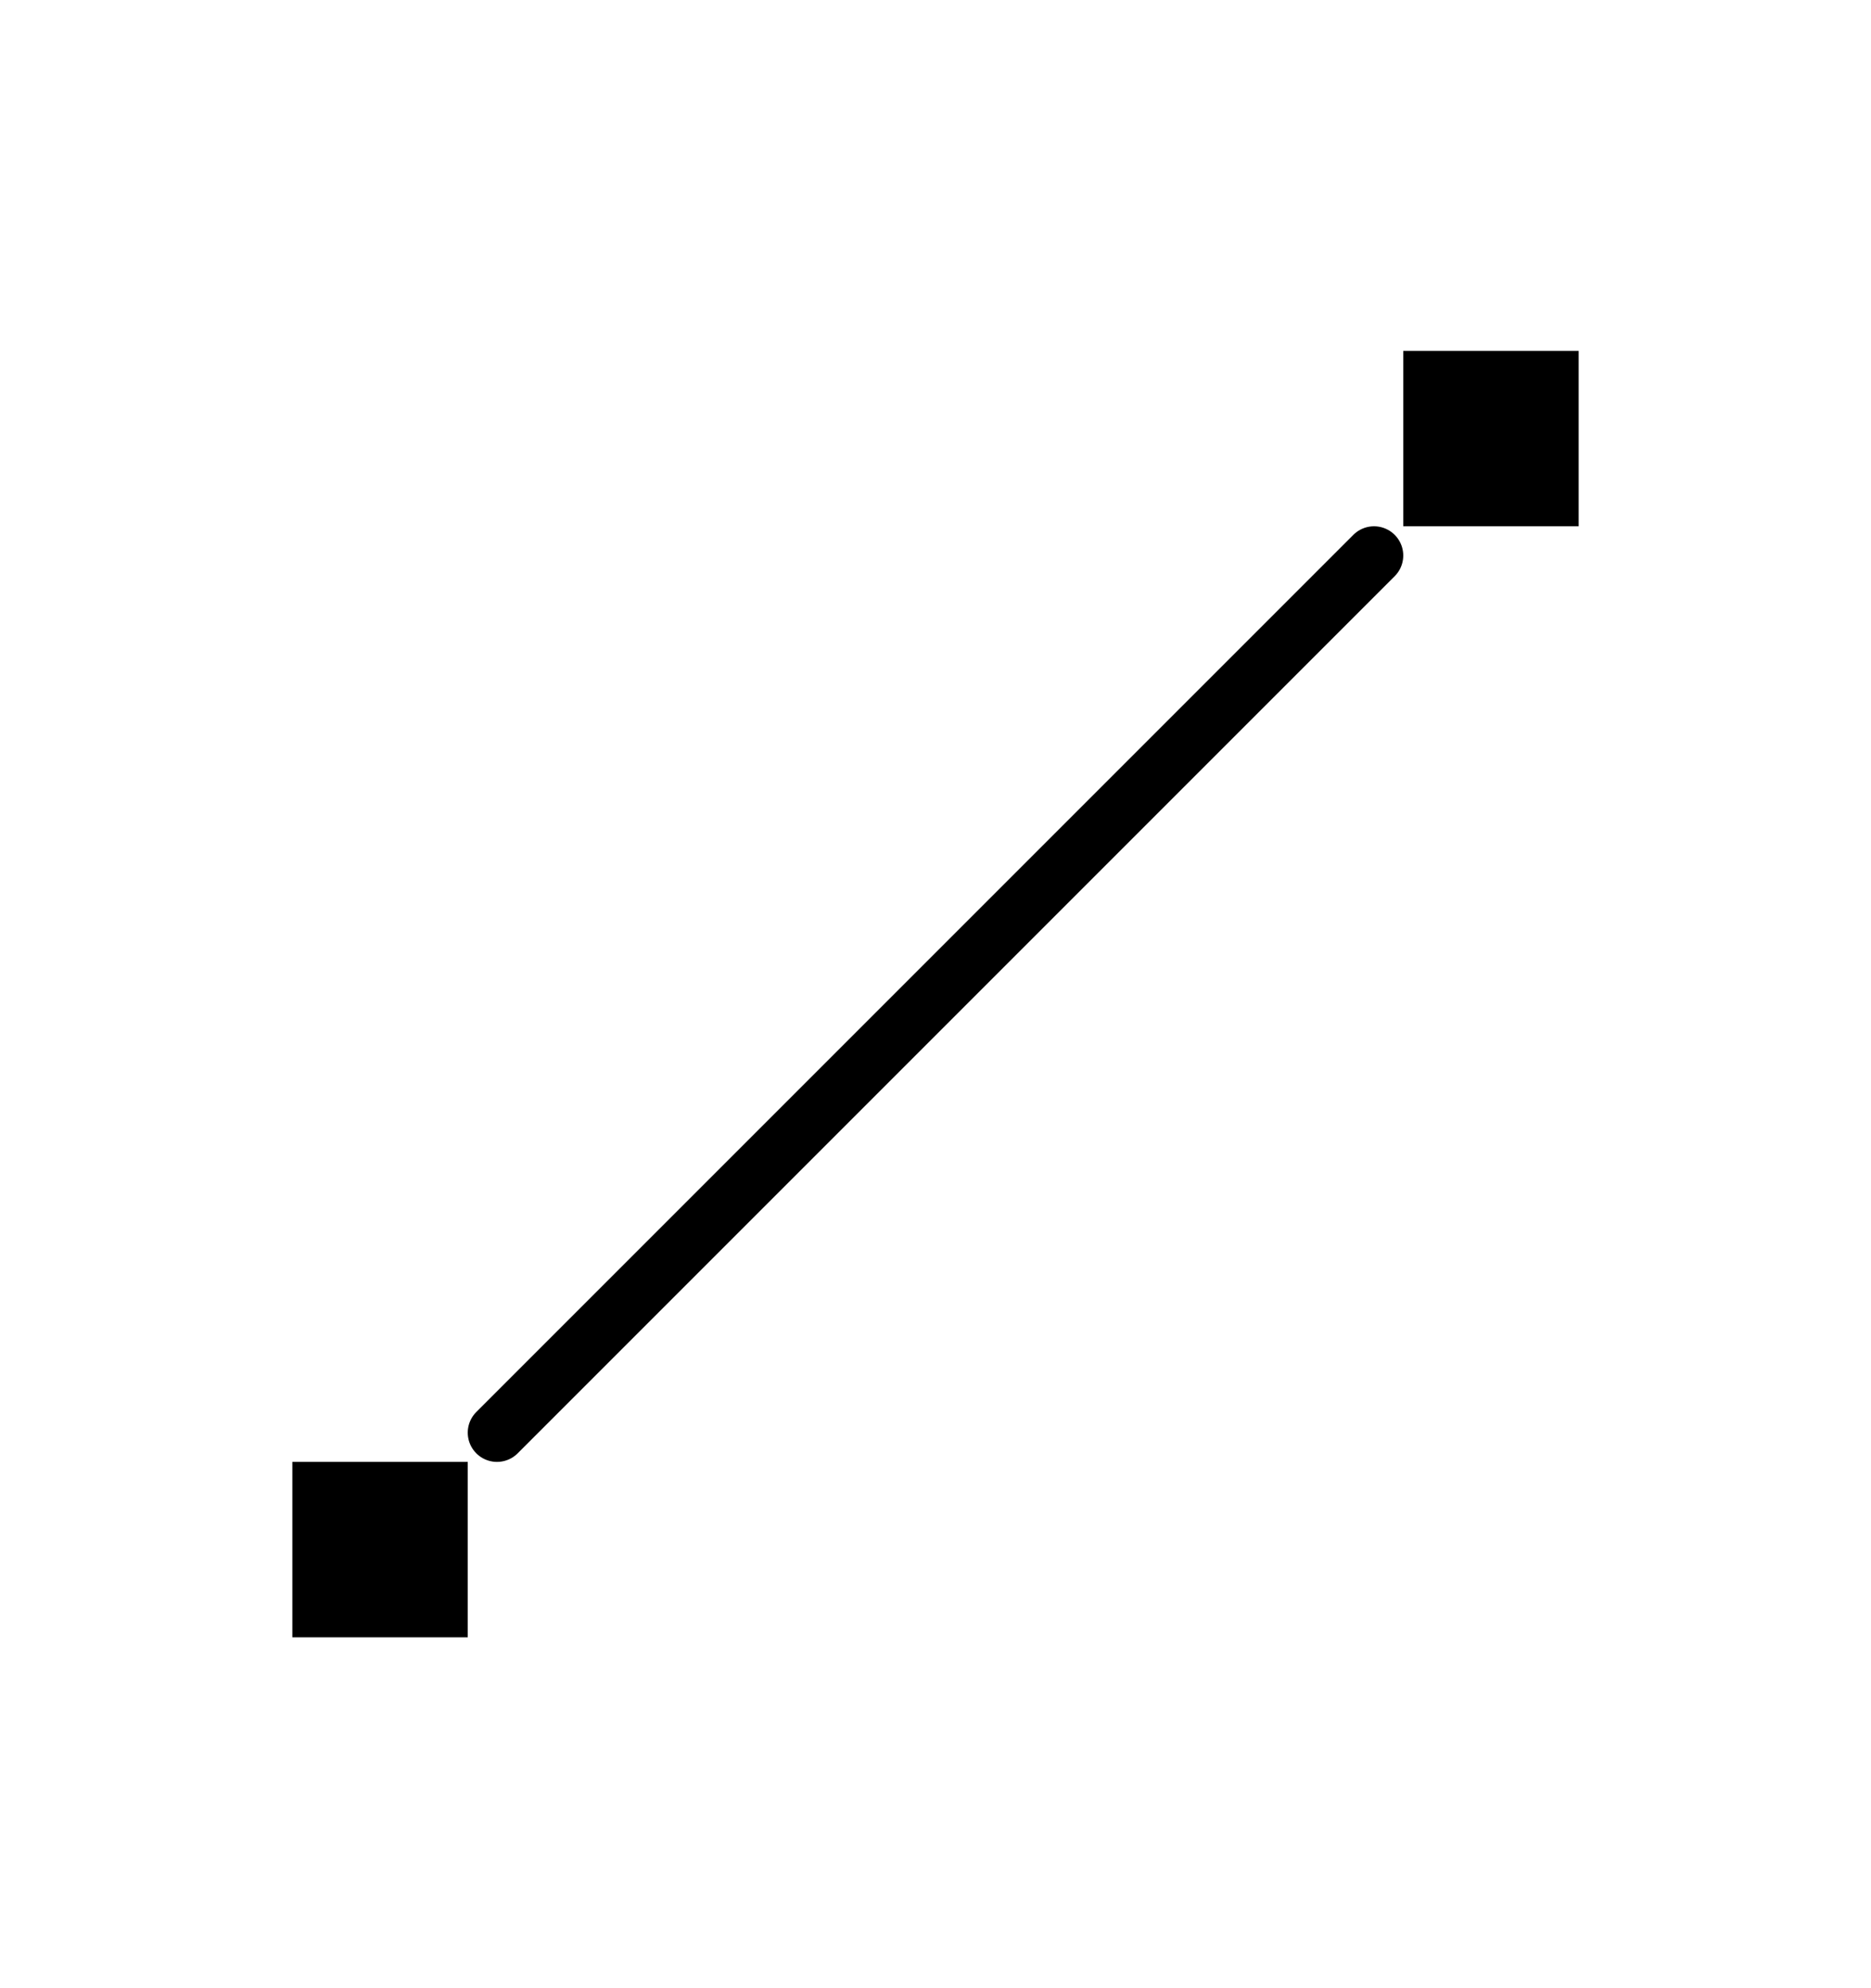 <svg
  id="Line"
  xmlns="http://www.w3.org/2000/svg"
  width="32"
  height="34"
  viewBox="0 0 32 34"
>
  <rect data-name="Rectangle 4795" width="32" height="32" fill="none" />
  <g id="Group_15461" data-name="Group 15461" transform="translate(5 6)">
    <rect
      id="Rectangle_4829"
      data-name="Rectangle 4829"
      width="3"
      height="3"
      transform="translate(19)"
      class="default-blue-color"
      fill="currentColor"
    />
    <rect
      id="Rectangle_4830"
      data-name="Rectangle 4830"
      width="3"
      height="3"
      transform="translate(0 19)"
      class="default-blue-color"
      fill="currentColor"
    />
    <line
      class="default-beige-color"
      id="Line_911"
      data-name="Line 911"
      x1="15"
      y2="15"
      transform="translate(3.5 3.5)"
      fill="none"
      stroke="currentColor"
      stroke-linecap="round"
      stroke-width="1"
    />
  </g>
</svg>

